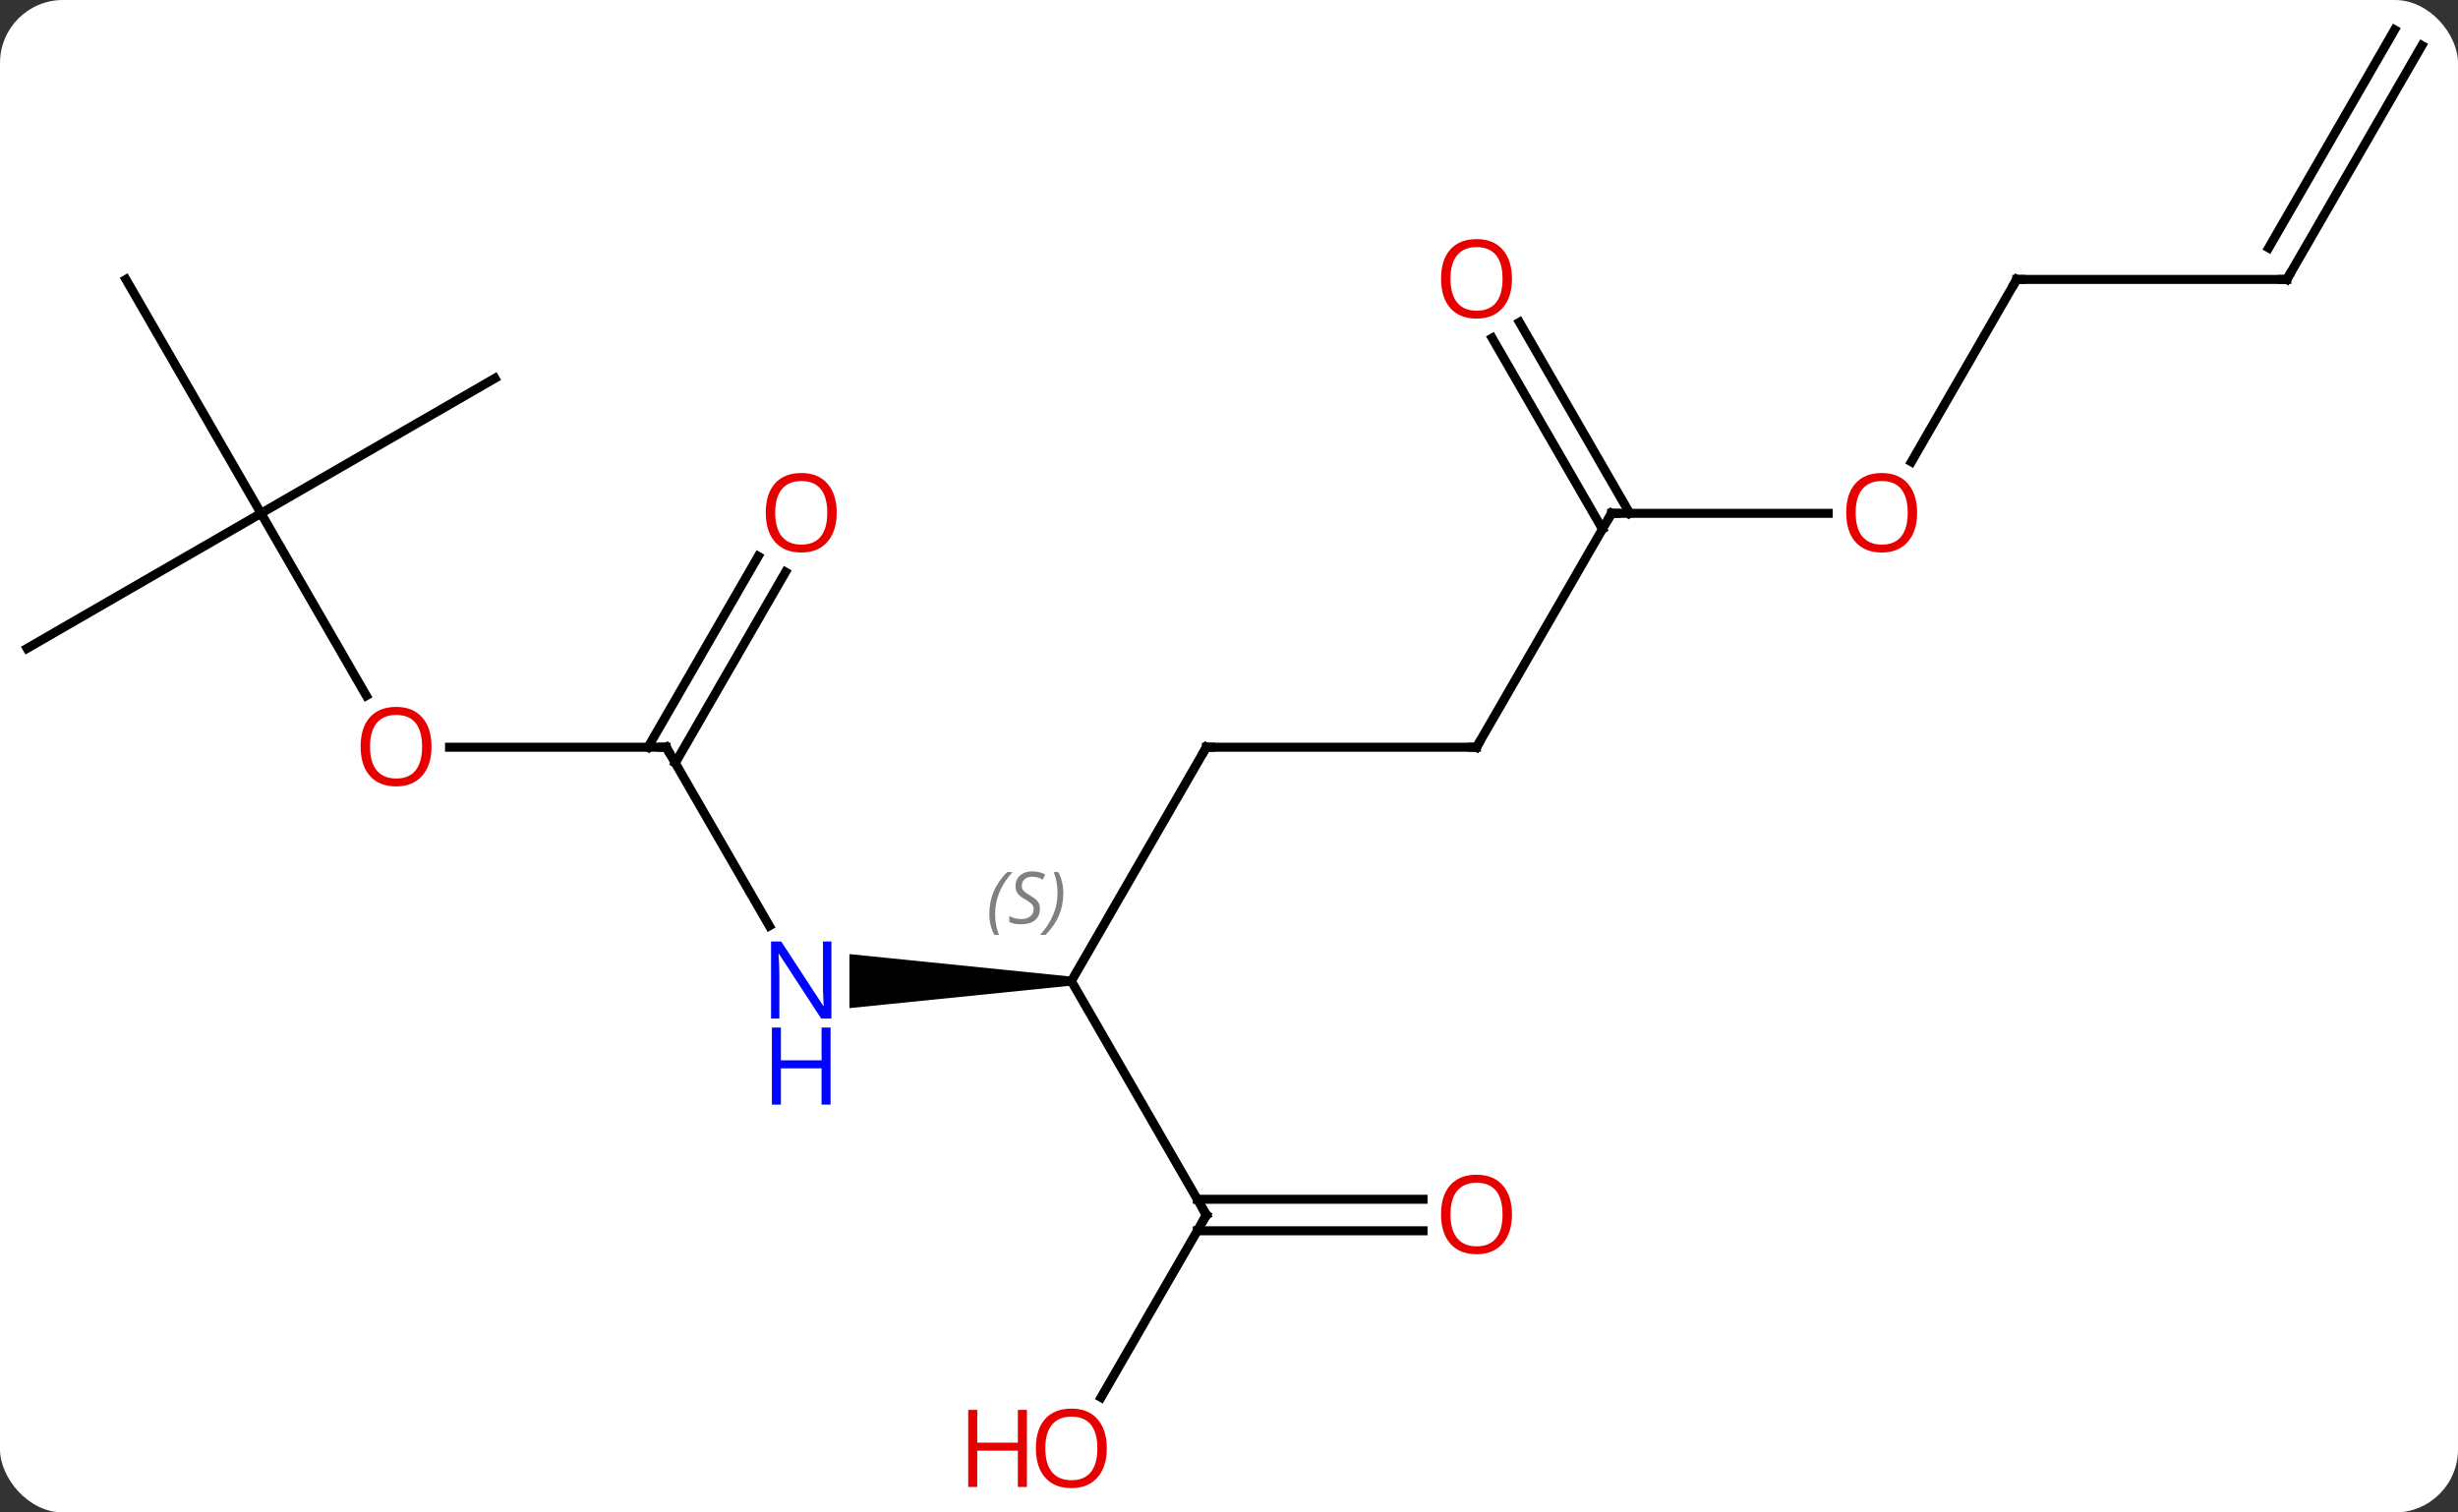 <svg width="273" viewBox="0 0 273 168" style="fill-opacity:1; color-rendering:auto; color-interpolation:auto; text-rendering:auto; stroke:black; stroke-linecap:square; stroke-miterlimit:10; shape-rendering:auto; stroke-opacity:1; fill:black; stroke-dasharray:none; font-weight:normal; stroke-width:1; font-family:'Open Sans'; font-style:normal; stroke-linejoin:miter; font-size:12; stroke-dashoffset:0; image-rendering:auto;" height="168" class="cas-substance-image" xmlns:xlink="http://www.w3.org/1999/xlink" xmlns="http://www.w3.org/2000/svg"><rect x="0" y="0" width="273" height="168" fill="#333333" stroke="none"/><svg class="cas-substance-single-component"><rect y="0" x="0" width="273" stroke="none" ry="7" rx="7" height="168" fill="white" class="cas-substance-group"/><svg y="0" x="0" width="273" viewBox="0 0 273 168" style="fill:black;" height="168" class="cas-substance-single-component-image"><svg><g><g transform="translate(136,83)" style="text-rendering:geometricPrecision; color-rendering:optimizeQuality; color-interpolation:linearRGB; stroke-linecap:butt; image-rendering:optimizeQuality;"><path style="stroke:none;" d="M-17.01 25.48 L-17.01 26.48 L-41.658 28.98 L-41.658 22.98 Z"/><line y2="0" y1="25.98" x2="-2.01" x1="-17.01" style="fill:none;"/><line y2="51.963" y1="25.98" x2="-2.01" x1="-17.01" style="fill:none;"/><line y2="0" y1="19.842" x2="-62.01" x1="-50.554" style="fill:none;"/><line y2="0" y1="0" x2="27.99" x1="-2.01" style="fill:none;"/><line y2="72.221" y1="51.963" x2="-13.707" x1="-2.01" style="fill:none;"/><line y2="53.713" y1="53.713" x2="22.052" x1="-3.02" style="fill:none;"/><line y2="50.213" y1="50.213" x2="22.052" x1="-3.02" style="fill:none;"/><line y2="0" y1="0" x2="-86.073" x1="-62.01" style="fill:none;"/><line y2="-19.457" y1="1.75" x2="-48.755" x1="-61" style="fill:none;"/><line y2="-21.207" y1="0" x2="-51.786" x1="-64.031" style="fill:none;"/><line y2="-25.98" y1="0" x2="42.99" x1="27.99" style="fill:none;"/><line y2="-25.98" y1="-5.728" x2="-107.01" x1="-95.317" style="fill:none;"/><line y2="-25.98" y1="-25.98" x2="67.052" x1="42.99" style="fill:none;"/><line y2="-47.202" y1="-25.98" x2="32.759" x1="45.011" style="fill:none;"/><line y2="-45.452" y1="-24.23" x2="29.728" x1="41.98" style="fill:none;"/><line y2="-10.98" y1="-25.98" x2="-132.99" x1="-107.01" style="fill:none;"/><line y2="-51.963" y1="-25.98" x2="-122.01" x1="-107.01" style="fill:none;"/><line y2="-40.98" y1="-25.98" x2="-81.03" x1="-107.01" style="fill:none;"/><line y2="-51.963" y1="-31.702" x2="87.99" x1="76.293" style="fill:none;"/><line y2="-51.963" y1="-51.963" x2="117.99" x1="87.99" style="fill:none;"/><line y2="-77.943" y1="-51.963" x2="132.99" x1="117.99" style="fill:none;"/><line y2="-79.693" y1="-55.463" x2="129.959" x1="115.969" style="fill:none;"/></g><g transform="translate(136,83)" style="font-size:8.4px; fill:gray; text-rendering:geometricPrecision; image-rendering:optimizeQuality; color-rendering:optimizeQuality; font-family:'Open Sans'; font-style:italic; stroke:gray; color-interpolation:linearRGB;"><path style="stroke:none;" d="M-26.119 18.523 Q-26.119 17.195 -25.65 16.07 Q-25.181 14.945 -24.15 13.867 L-23.54 13.867 Q-24.509 14.929 -24.994 16.101 Q-25.478 17.273 -25.478 18.507 Q-25.478 19.835 -25.04 20.851 L-25.556 20.851 Q-26.119 19.82 -26.119 18.523 ZM-20.496 17.929 Q-20.496 18.757 -21.043 19.21 Q-21.59 19.663 -22.59 19.663 Q-22.996 19.663 -23.308 19.609 Q-23.621 19.554 -23.902 19.413 L-23.902 18.757 Q-23.277 19.085 -22.574 19.085 Q-21.949 19.085 -21.574 18.788 Q-21.199 18.492 -21.199 17.976 Q-21.199 17.663 -21.402 17.437 Q-21.605 17.21 -22.168 16.882 Q-22.762 16.554 -22.988 16.226 Q-23.215 15.898 -23.215 15.445 Q-23.215 14.71 -22.699 14.249 Q-22.183 13.789 -21.34 13.789 Q-20.965 13.789 -20.629 13.867 Q-20.293 13.945 -19.918 14.117 L-20.183 14.71 Q-20.433 14.554 -20.754 14.468 Q-21.074 14.382 -21.34 14.382 Q-21.871 14.382 -22.191 14.656 Q-22.512 14.929 -22.512 15.398 Q-22.512 15.601 -22.441 15.749 Q-22.371 15.898 -22.23 16.031 Q-22.09 16.163 -21.668 16.413 Q-21.105 16.757 -20.902 16.953 Q-20.699 17.148 -20.598 17.382 Q-20.496 17.617 -20.496 17.929 ZM-17.901 16.21 Q-17.901 17.538 -18.378 18.671 Q-18.855 19.804 -19.87 20.851 L-20.48 20.851 Q-18.542 18.695 -18.542 16.21 Q-18.542 14.882 -18.98 13.867 L-18.464 13.867 Q-17.901 14.929 -17.901 16.21 Z"/></g><g transform="translate(136,83)" style="fill:rgb(0,5,255); text-rendering:geometricPrecision; color-rendering:optimizeQuality; image-rendering:optimizeQuality; font-family:'Open Sans'; stroke:rgb(0,5,255); color-interpolation:linearRGB;"><path style="stroke:none;" d="M-43.658 30.136 L-44.799 30.136 L-49.487 22.949 L-49.533 22.949 Q-49.44 24.214 -49.44 25.261 L-49.44 30.136 L-50.362 30.136 L-50.362 21.574 L-49.237 21.574 L-44.565 28.73 L-44.518 28.73 Q-44.518 28.574 -44.565 27.714 Q-44.612 26.855 -44.596 26.48 L-44.596 21.574 L-43.658 21.574 L-43.658 30.136 Z"/><path style="stroke:none;" d="M-43.752 39.699 L-44.752 39.699 L-44.752 35.667 L-49.268 35.667 L-49.268 39.699 L-50.268 39.699 L-50.268 31.136 L-49.268 31.136 L-49.268 34.777 L-44.752 34.777 L-44.752 31.136 L-43.752 31.136 L-43.752 39.699 Z"/></g><g transform="translate(136,83)" style="stroke-linecap:butt; text-rendering:geometricPrecision; color-rendering:optimizeQuality; image-rendering:optimizeQuality; font-family:'Open Sans'; color-interpolation:linearRGB; stroke-miterlimit:5;"><path style="fill:none;" d="M-2.26 0.433 L-2.01 0 L-1.51 0"/><path style="fill:none;" d="M-2.26 51.53 L-2.01 51.963 L-2.26 52.396"/><path style="fill:none;" d="M-61.76 0.433 L-62.01 0 L-62.51 -0"/><path style="fill:none;" d="M27.49 -0 L27.99 0 L28.24 -0.433"/><path style="fill:rgb(230,0,0); stroke:none;" d="M-13.072 77.873 Q-13.072 79.935 -14.112 81.115 Q-15.151 82.295 -16.994 82.295 Q-18.885 82.295 -19.916 81.13 Q-20.948 79.966 -20.948 77.857 Q-20.948 75.763 -19.916 74.615 Q-18.885 73.466 -16.994 73.466 Q-15.135 73.466 -14.104 74.638 Q-13.072 75.81 -13.072 77.873 ZM-19.901 77.873 Q-19.901 79.607 -19.158 80.513 Q-18.416 81.42 -16.994 81.42 Q-15.572 81.42 -14.846 80.521 Q-14.119 79.623 -14.119 77.873 Q-14.119 76.138 -14.846 75.248 Q-15.572 74.357 -16.994 74.357 Q-18.416 74.357 -19.158 75.255 Q-19.901 76.154 -19.901 77.873 Z"/><path style="fill:rgb(230,0,0); stroke:none;" d="M-21.948 82.17 L-22.948 82.17 L-22.948 78.138 L-27.463 78.138 L-27.463 82.17 L-28.463 82.17 L-28.463 73.607 L-27.463 73.607 L-27.463 77.248 L-22.948 77.248 L-22.948 73.607 L-21.948 73.607 L-21.948 82.17 Z"/><path style="fill:rgb(230,0,0); stroke:none;" d="M31.927 51.893 Q31.927 53.955 30.888 55.135 Q29.849 56.315 28.006 56.315 Q26.115 56.315 25.084 55.151 Q24.052 53.986 24.052 51.877 Q24.052 49.783 25.084 48.635 Q26.115 47.486 28.006 47.486 Q29.865 47.486 30.896 48.658 Q31.927 49.83 31.927 51.893 ZM25.099 51.893 Q25.099 53.627 25.842 54.533 Q26.584 55.44 28.006 55.44 Q29.427 55.44 30.154 54.541 Q30.881 53.643 30.881 51.893 Q30.881 50.158 30.154 49.268 Q29.427 48.377 28.006 48.377 Q26.584 48.377 25.842 49.276 Q25.099 50.174 25.099 51.893 Z"/><path style="fill:rgb(230,0,0); stroke:none;" d="M-88.073 -0.07 Q-88.073 1.992 -89.112 3.172 Q-90.151 4.352 -91.994 4.352 Q-93.885 4.352 -94.916 3.188 Q-95.948 2.023 -95.948 -0.086 Q-95.948 -2.18 -94.916 -3.328 Q-93.885 -4.477 -91.994 -4.477 Q-90.135 -4.477 -89.104 -3.305 Q-88.073 -2.133 -88.073 -0.07 ZM-94.901 -0.07 Q-94.901 1.664 -94.158 2.57 Q-93.416 3.477 -91.994 3.477 Q-90.573 3.477 -89.846 2.578 Q-89.119 1.68 -89.119 -0.07 Q-89.119 -1.805 -89.846 -2.695 Q-90.573 -3.586 -91.994 -3.586 Q-93.416 -3.586 -94.158 -2.688 Q-94.901 -1.789 -94.901 -0.07 Z"/><path style="fill:rgb(230,0,0); stroke:none;" d="M-43.072 -26.05 Q-43.072 -23.988 -44.112 -22.808 Q-45.151 -21.628 -46.994 -21.628 Q-48.885 -21.628 -49.916 -22.793 Q-50.947 -23.957 -50.947 -26.066 Q-50.947 -28.16 -49.916 -29.308 Q-48.885 -30.457 -46.994 -30.457 Q-45.135 -30.457 -44.104 -29.285 Q-43.072 -28.113 -43.072 -26.05 ZM-49.901 -26.05 Q-49.901 -24.316 -49.158 -23.41 Q-48.416 -22.503 -46.994 -22.503 Q-45.572 -22.503 -44.846 -23.402 Q-44.119 -24.3 -44.119 -26.05 Q-44.119 -27.785 -44.846 -28.675 Q-45.572 -29.566 -46.994 -29.566 Q-48.416 -29.566 -49.158 -28.668 Q-49.901 -27.769 -49.901 -26.05 Z"/><path style="fill:none;" d="M42.74 -25.547 L42.99 -25.98 L43.49 -25.98"/><path style="fill:rgb(230,0,0); stroke:none;" d="M76.927 -26.05 Q76.927 -23.988 75.888 -22.808 Q74.849 -21.628 73.006 -21.628 Q71.115 -21.628 70.084 -22.793 Q69.052 -23.957 69.052 -26.066 Q69.052 -28.16 70.084 -29.308 Q71.115 -30.457 73.006 -30.457 Q74.865 -30.457 75.896 -29.285 Q76.927 -28.113 76.927 -26.05 ZM70.099 -26.05 Q70.099 -24.316 70.842 -23.41 Q71.584 -22.503 73.006 -22.503 Q74.427 -22.503 75.154 -23.402 Q75.881 -24.3 75.881 -26.05 Q75.881 -27.785 75.154 -28.675 Q74.427 -29.566 73.006 -29.566 Q71.584 -29.566 70.842 -28.668 Q70.099 -27.769 70.099 -26.05 Z"/><path style="fill:rgb(230,0,0); stroke:none;" d="M31.927 -52.033 Q31.927 -49.971 30.888 -48.791 Q29.849 -47.611 28.006 -47.611 Q26.115 -47.611 25.084 -48.776 Q24.052 -49.94 24.052 -52.049 Q24.052 -54.143 25.084 -55.291 Q26.115 -56.44 28.006 -56.44 Q29.865 -56.44 30.896 -55.268 Q31.927 -54.096 31.927 -52.033 ZM25.099 -52.033 Q25.099 -50.299 25.842 -49.393 Q26.584 -48.486 28.006 -48.486 Q29.427 -48.486 30.154 -49.385 Q30.881 -50.283 30.881 -52.033 Q30.881 -53.768 30.154 -54.658 Q29.427 -55.549 28.006 -55.549 Q26.584 -55.549 25.842 -54.651 Q25.099 -53.752 25.099 -52.033 Z"/><path style="fill:none;" d="M87.74 -51.53 L87.99 -51.963 L88.49 -51.963"/><path style="fill:none;" d="M117.49 -51.963 L117.99 -51.963 L118.24 -52.396"/></g></g></svg></svg></svg></svg>